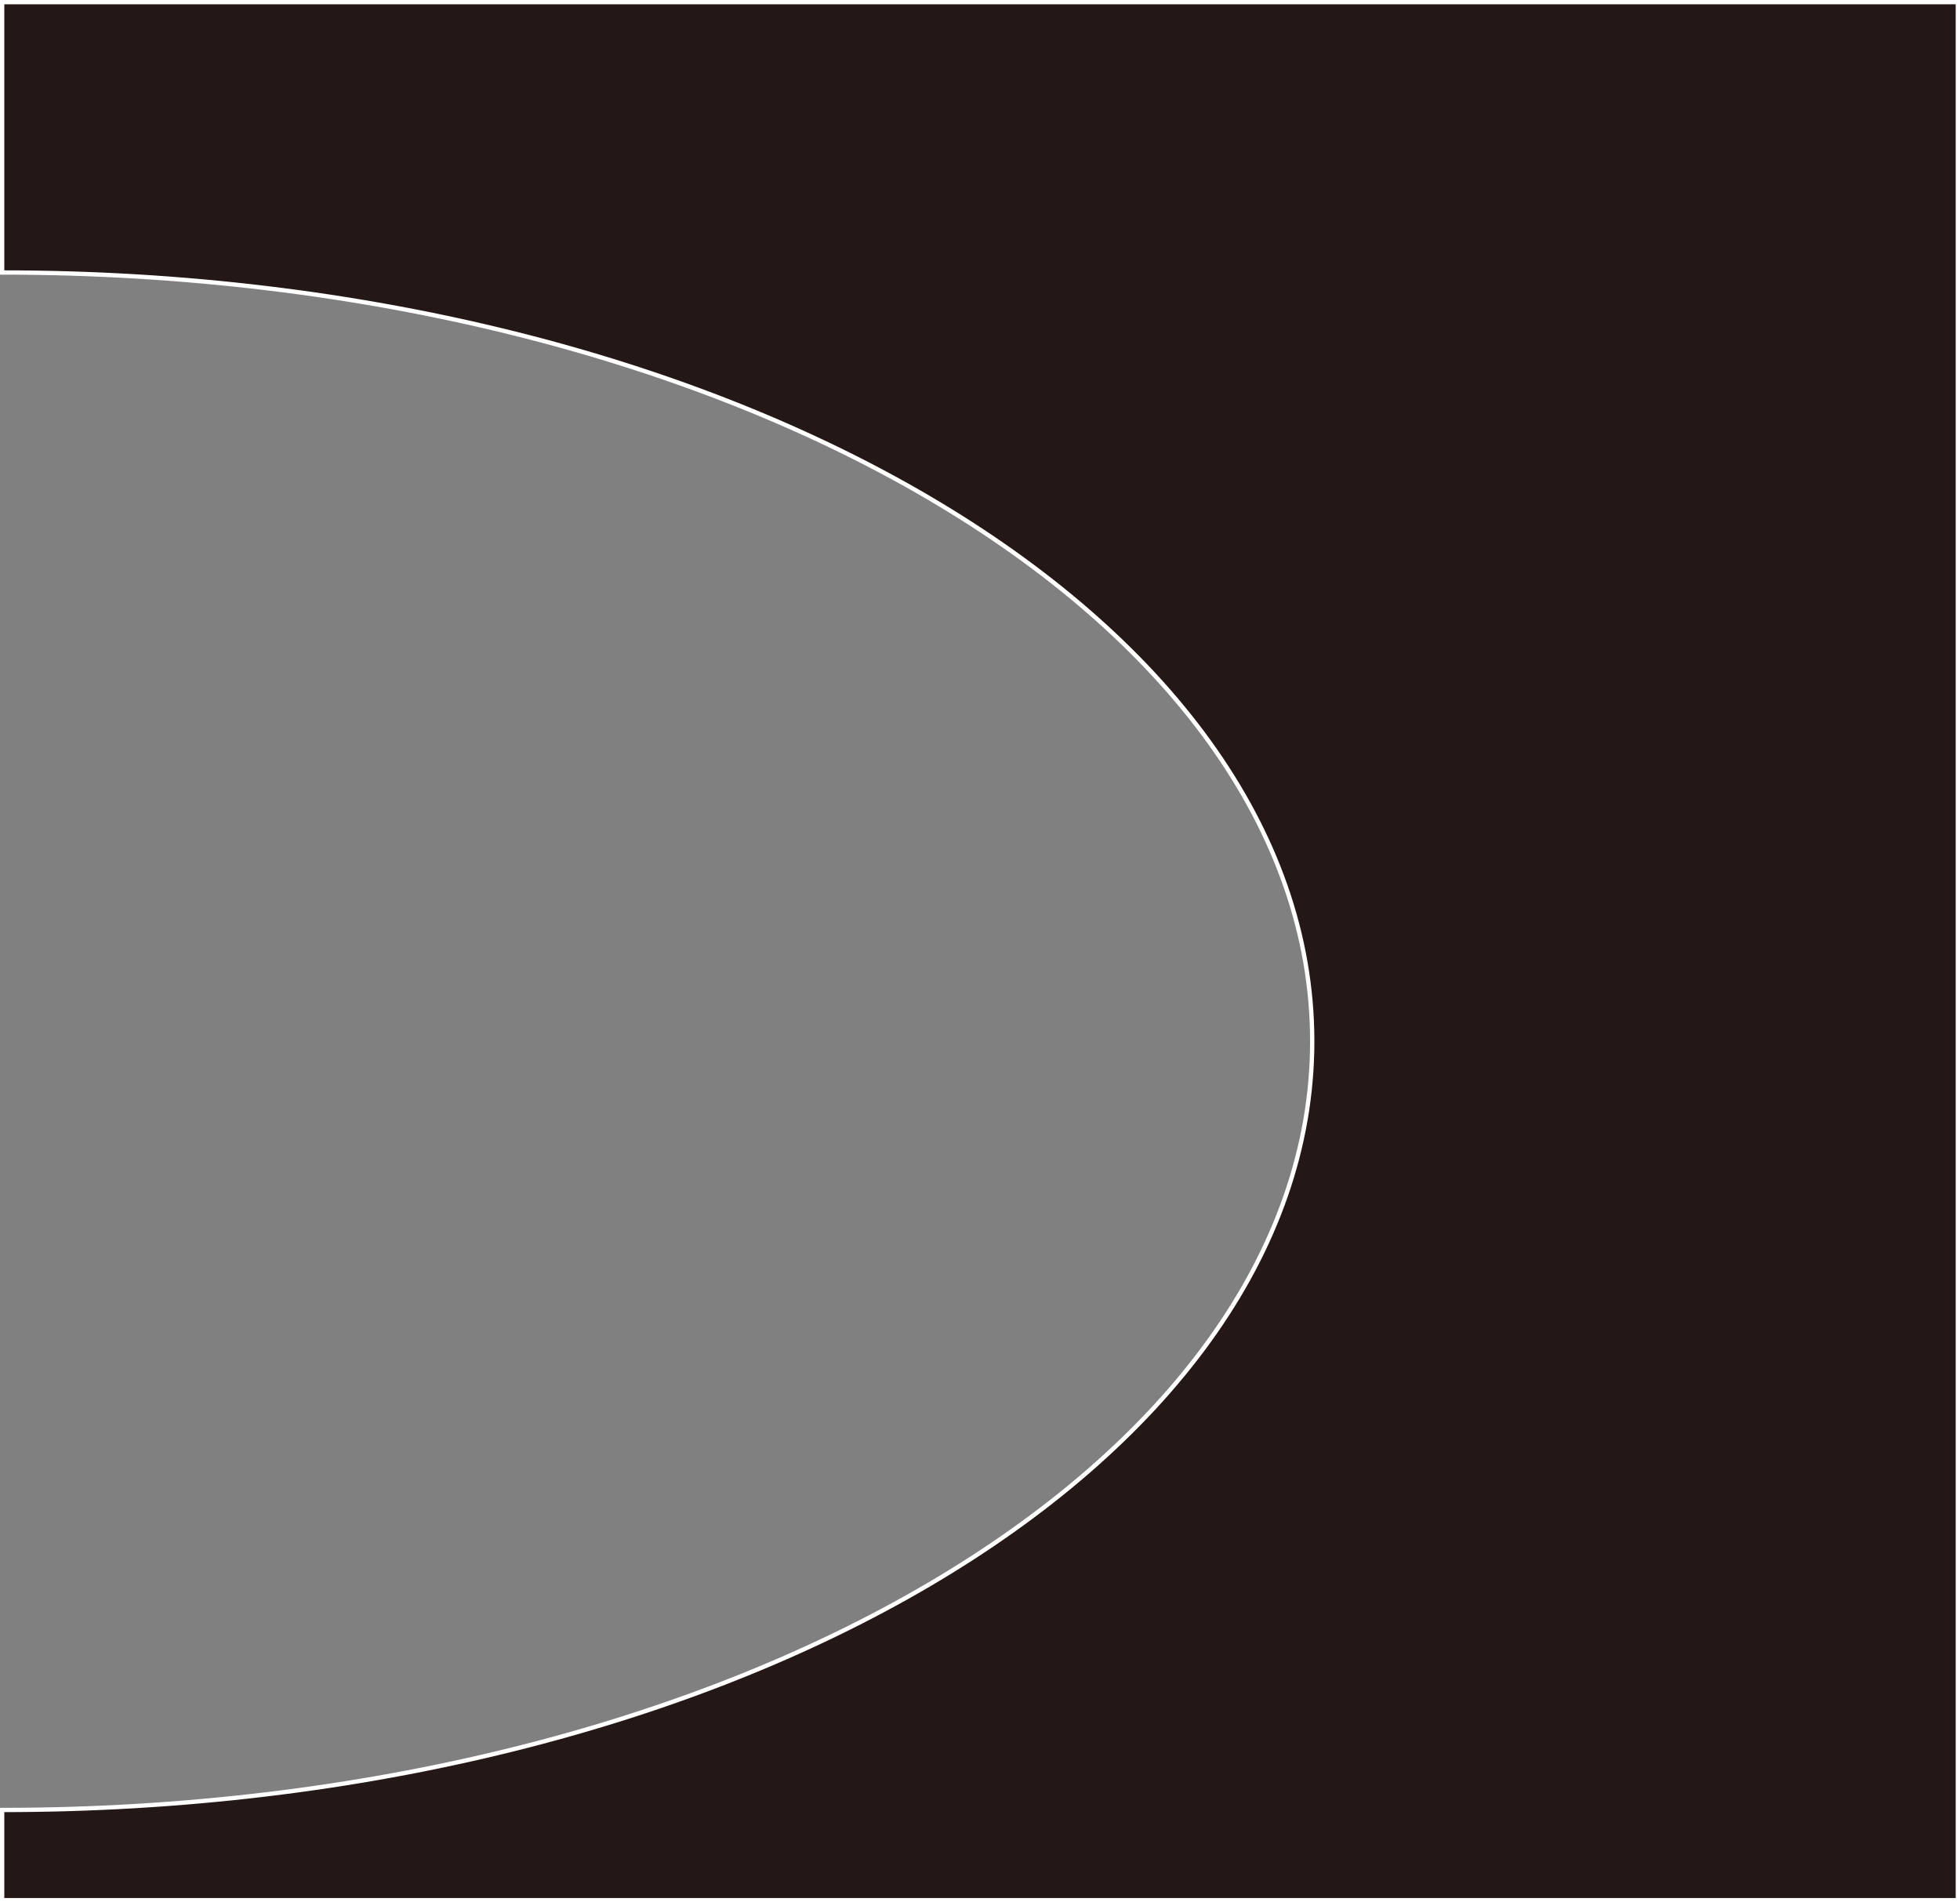 <?xml version="1.0" encoding="UTF-8"?><svg id="_이어_2" xmlns="http://www.w3.org/2000/svg" viewBox="0 0 456.04 442.62"><rect x="0" y="0" width="456.04" height="442.62" fill="#808080" stroke="none"/><defs><style>.cls-1{fill:#231815;stroke:#fff;stroke-miterlimit:10;}</style></defs><g id="_이어_1-2"><path class="cls-1" d="M455.54,.5H.5V63.4c168.35,0,304.82,80.08,304.82,178.87S168.85,421.13,.5,421.13v20.99H455.54V.5Z"/></g></svg>